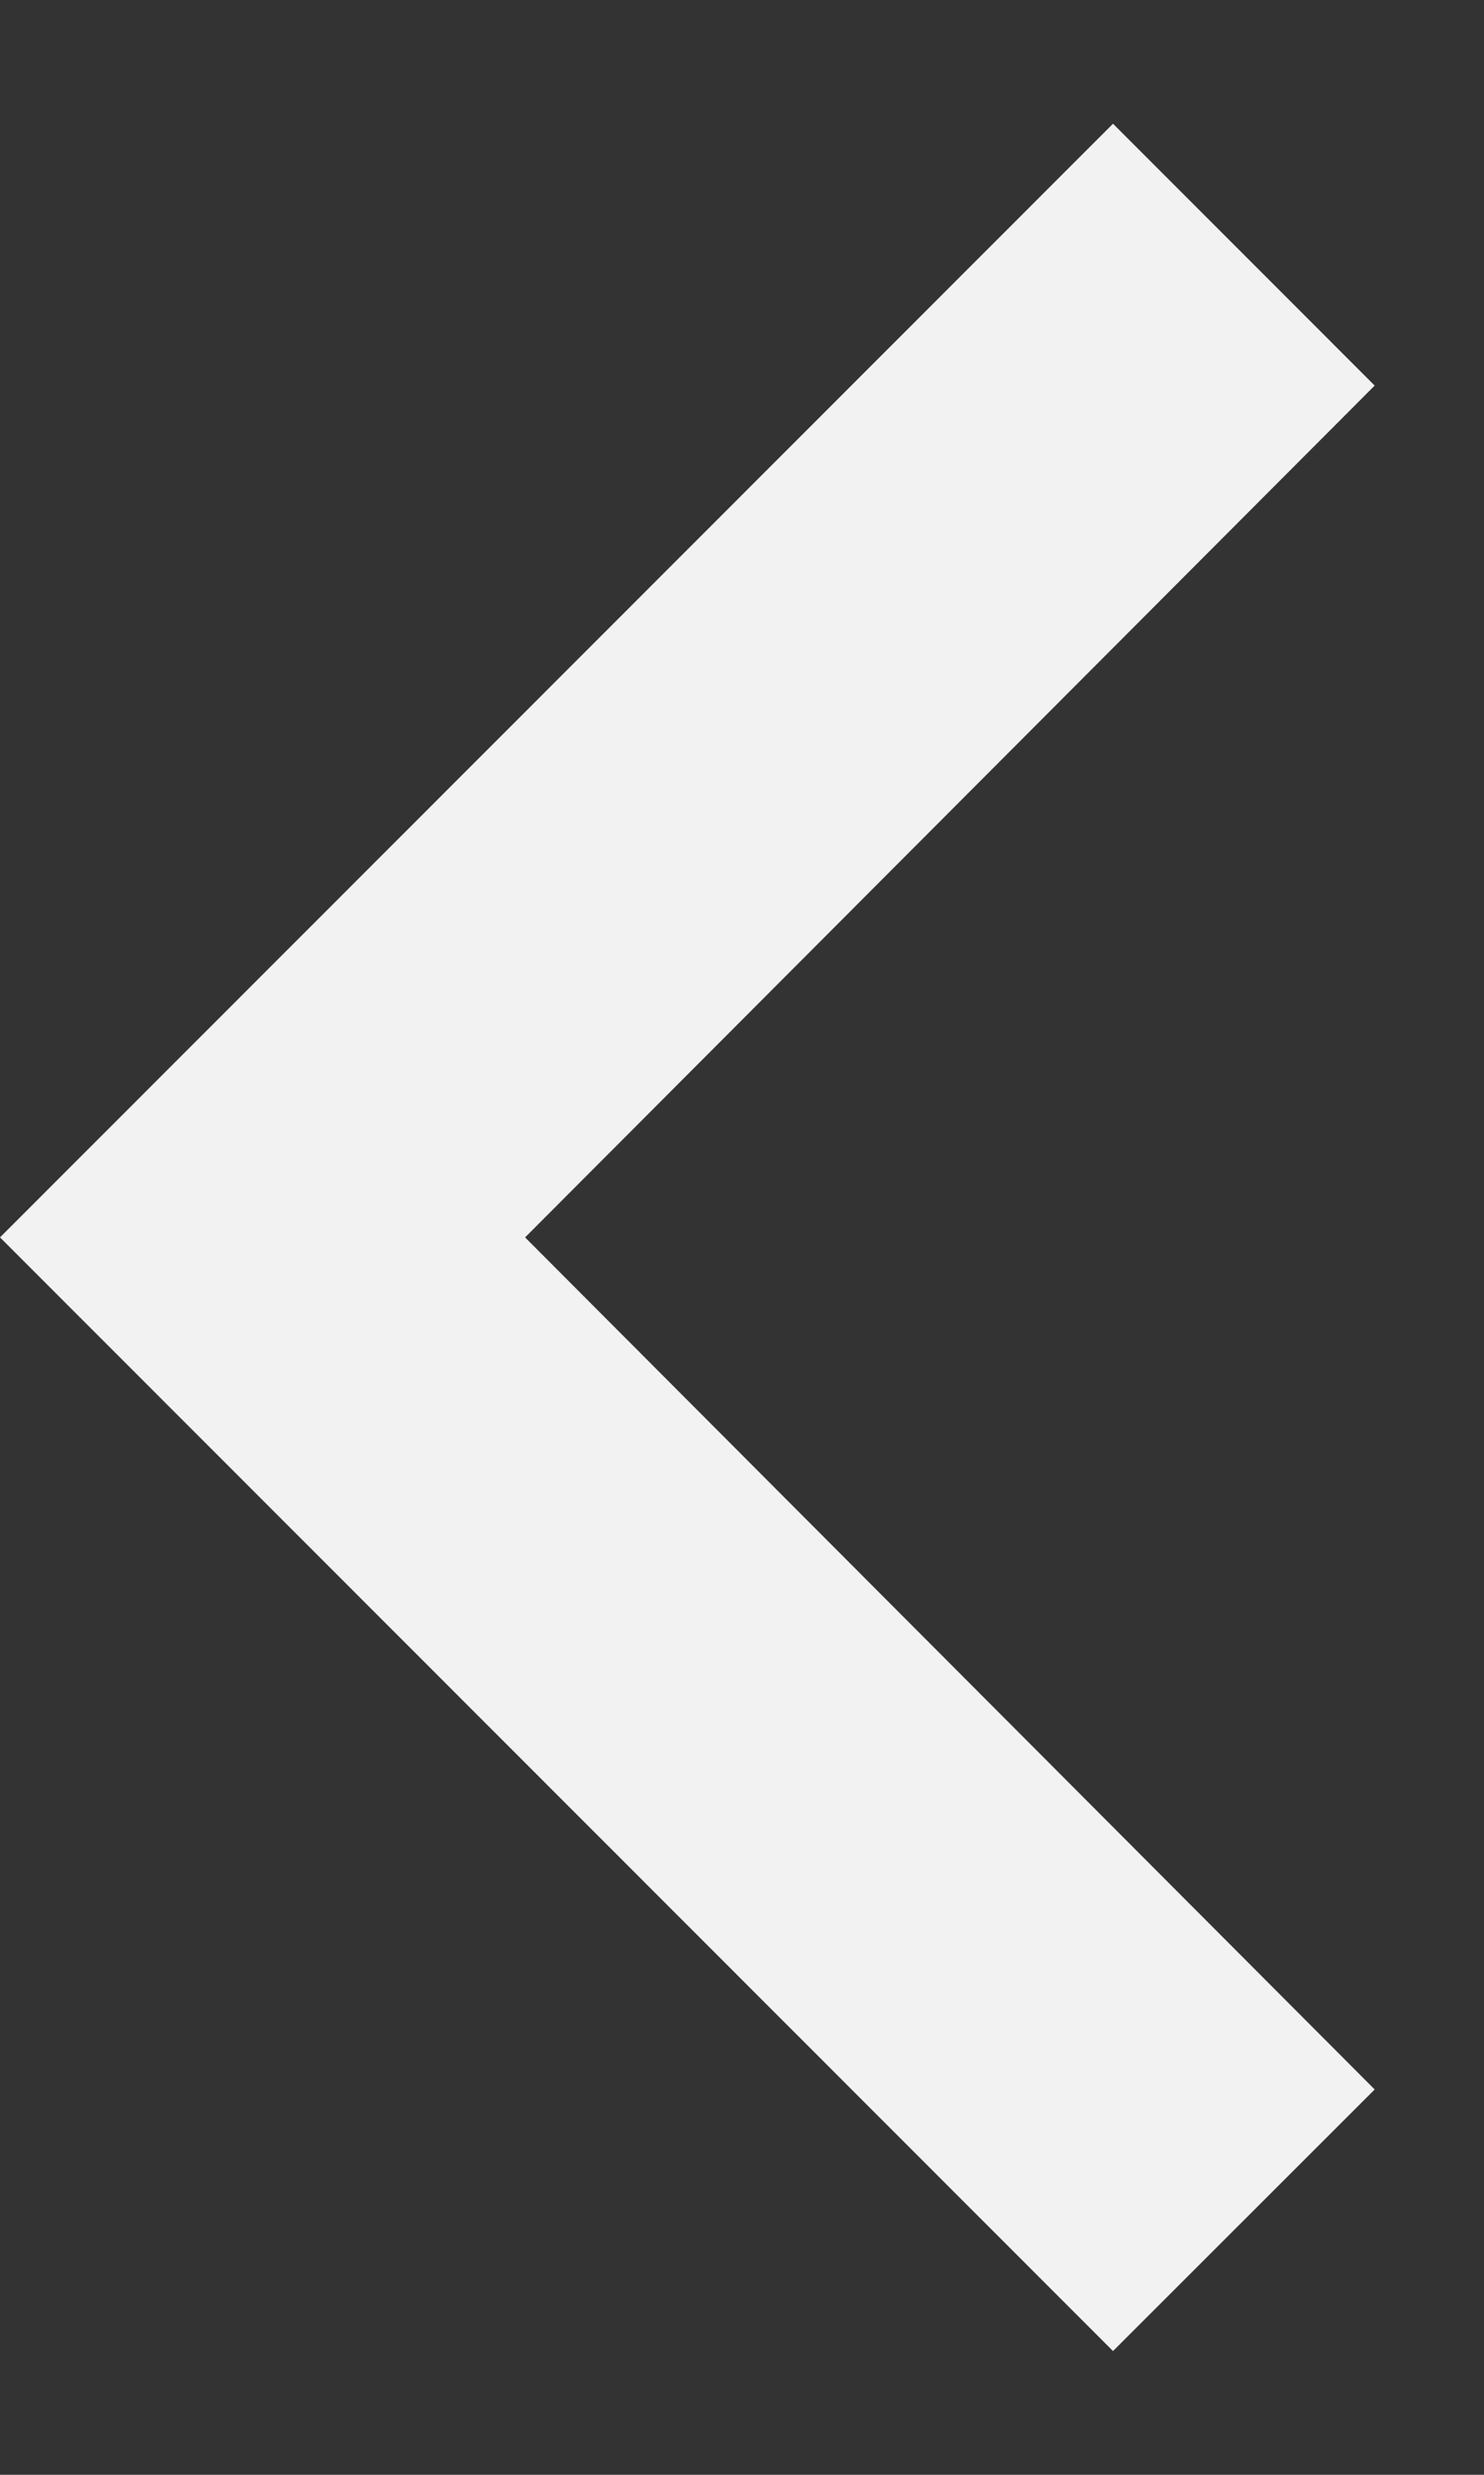 <svg width="6" height="10" viewBox="0 0 6 10" fill="none" xmlns="http://www.w3.org/2000/svg">
    <rect x="0" y="0" width="6" height="10" fill="#333333" stroke="none"/>
    <path d="M5.558 8.443L2.123 5L5.558 1.558L4.5 0.5L0 5L4.5 9.5L5.558 8.443Z" fill="#F2F2F2"/>
</svg>
